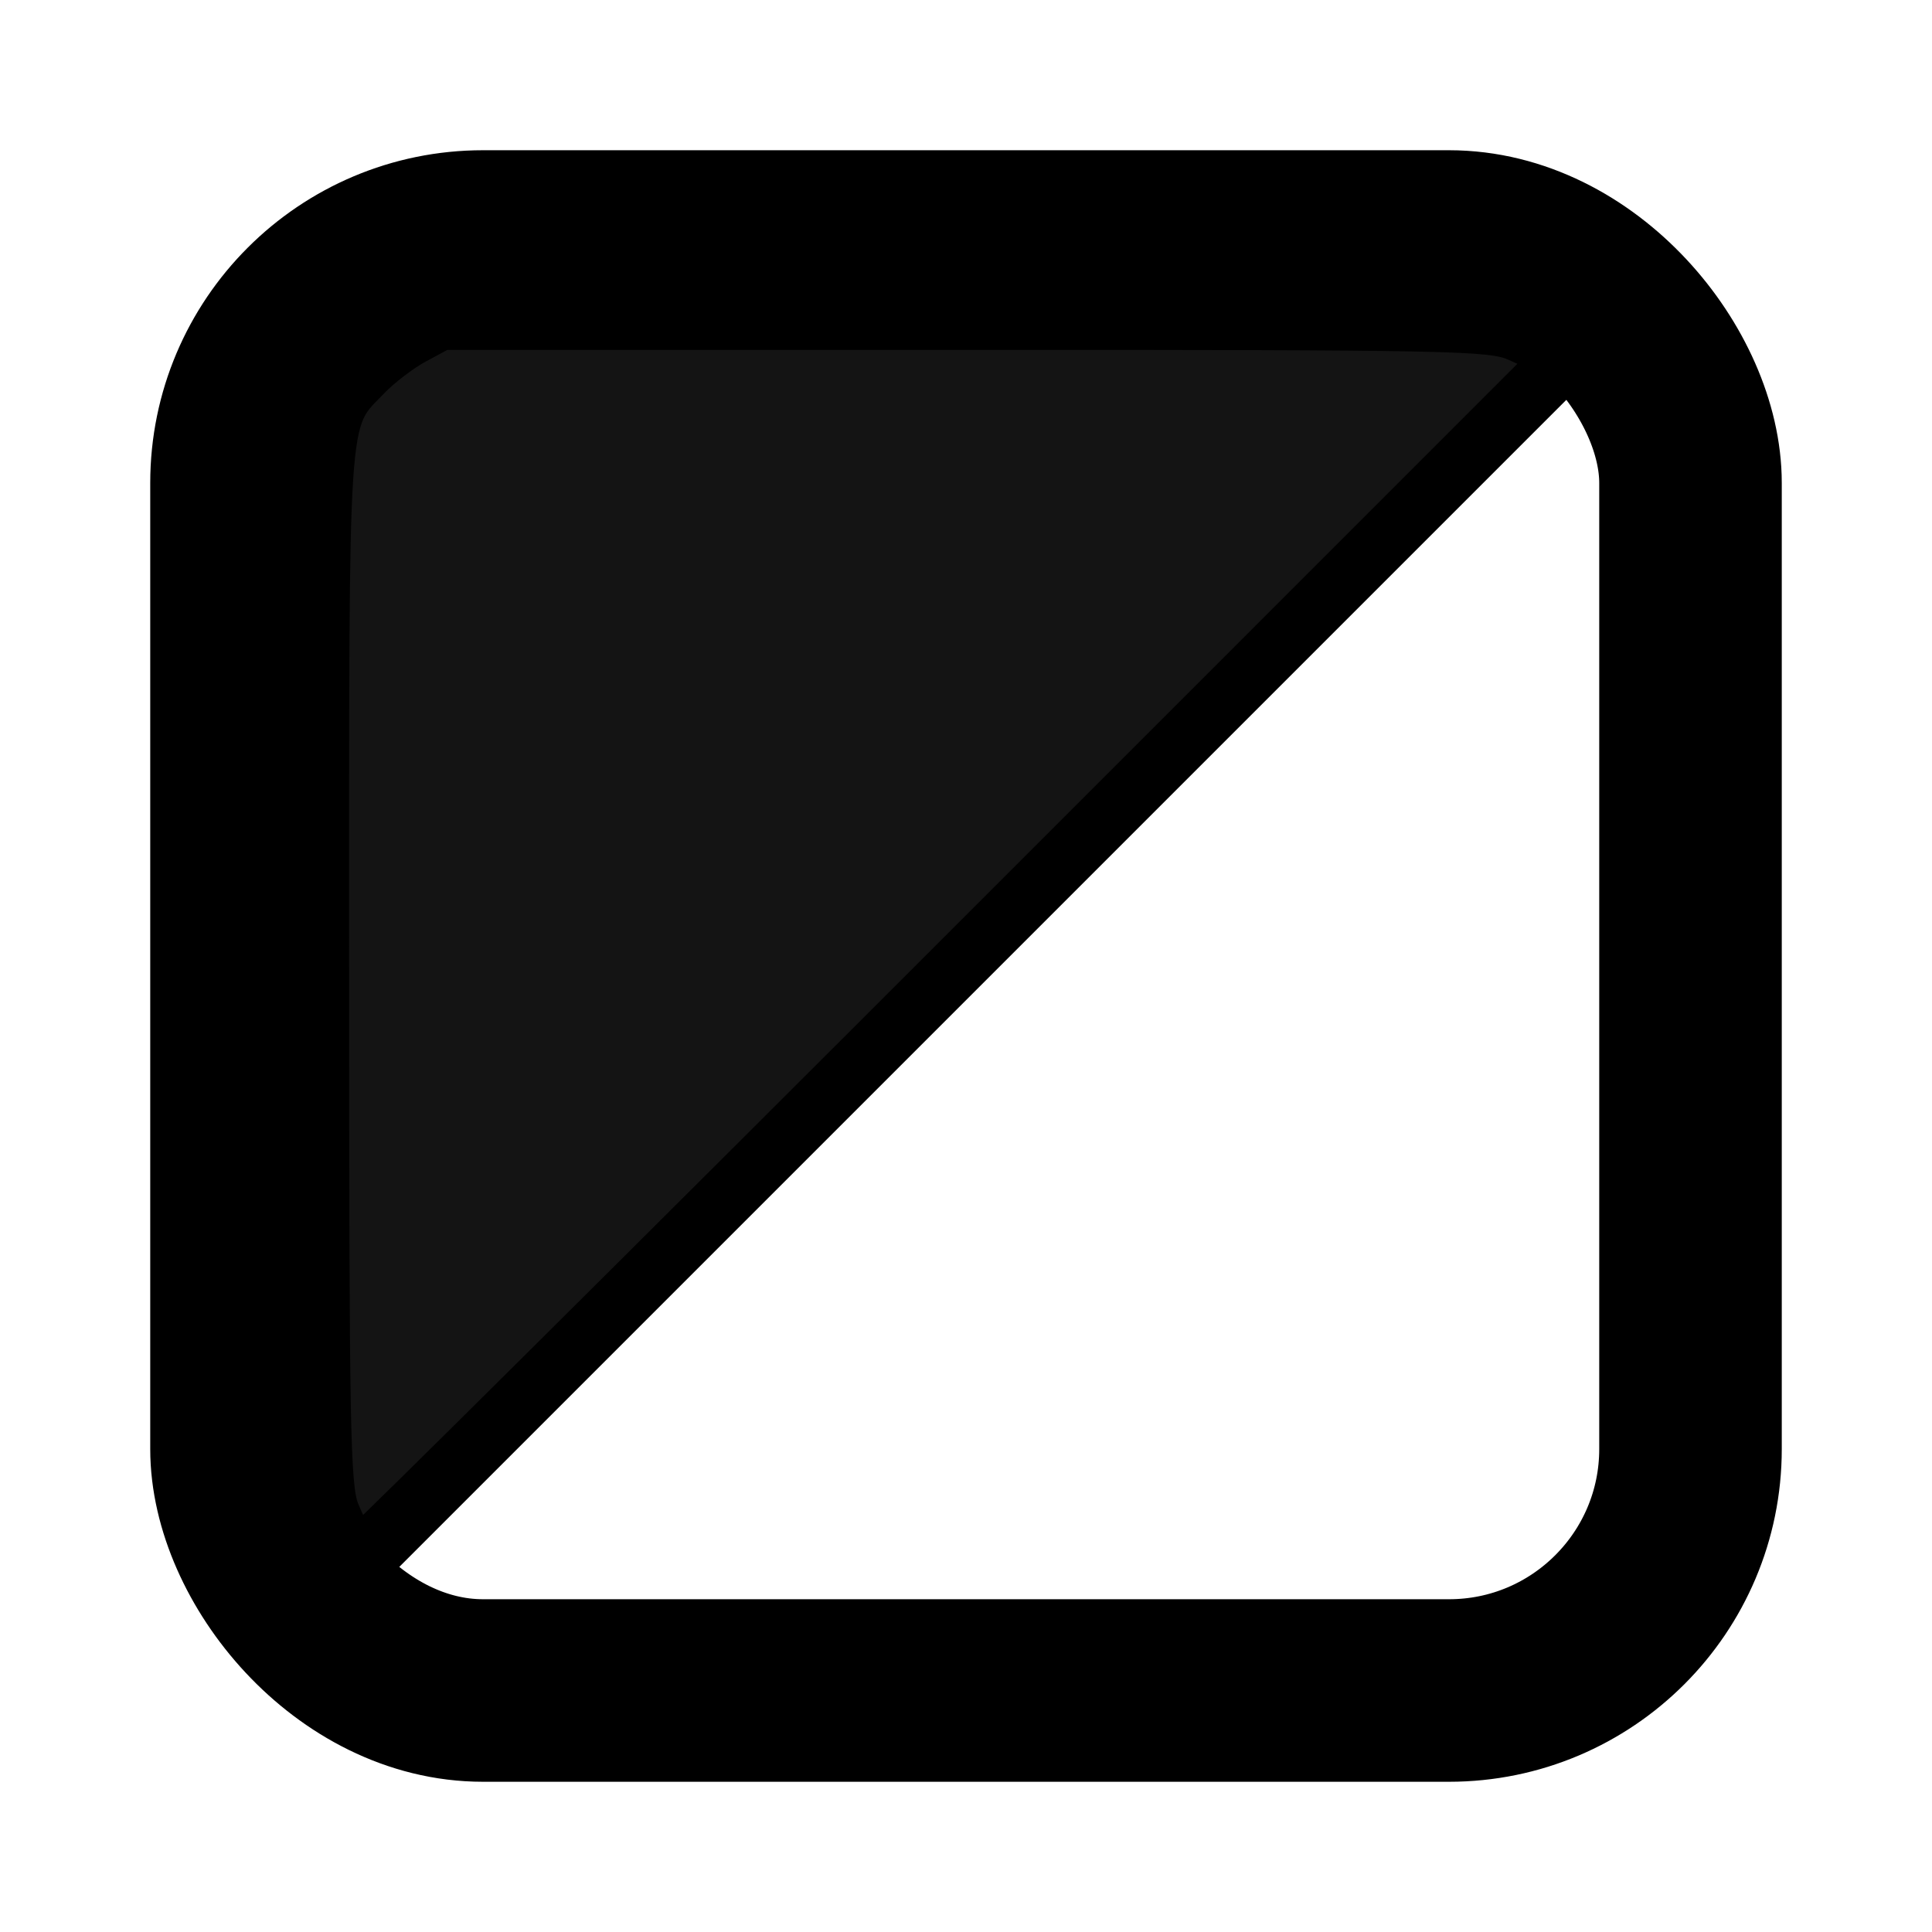 <?xml version="1.0" encoding="UTF-8" standalone="no"?>
<!-- Created with Inkscape (http://www.inkscape.org/) -->

<svg
   xmlns:dc="http://purl.org/dc/elements/1.1/"
   xmlns:cc="http://creativecommons.org/ns#"
   xmlns:rdf="http://www.w3.org/1999/02/22-rdf-syntax-ns#"
   xmlns:svg="http://www.w3.org/2000/svg"
   xmlns="http://www.w3.org/2000/svg"
   xmlns:sodipodi="http://sodipodi.sourceforge.net/DTD/sodipodi-0.dtd"
   xmlns:inkscape="http://www.inkscape.org/namespaces/inkscape"
   width="18pt"
   height="18pt"
   viewBox="0 0 10.584 10.584"
   version="1.1"
   id="svg8"
   inkscape:version="0.92.2 (5c3e80d, 2017-08-06)"
   sodipodi:docname="inverse.svg">
  <defs
     id="defs2" />
  <sodipodi:namedview
     id="base"
     pagecolor="#ffffff"
     bordercolor="#666666"
     borderopacity="1.0"
     inkscape:pageopacity="0.0"
     inkscape:pageshadow="2"
     inkscape:zoom="22.4"
     inkscape:cx="19.644953"
     inkscape:cy="23.226912"
     inkscape:document-units="mm"
     inkscape:current-layer="layer1"
     showgrid="true"
     units="mm"
     inkscape:pagecheckerboard="true"
     inkscape:window-width="1431"
     inkscape:window-height="845"
     inkscape:window-x="26"
     inkscape:window-y="73"
     inkscape:window-maximized="0"
     fit-margin-top="0"
     fit-margin-left="0"
     fit-margin-right="0"
     fit-margin-bottom="0"
     viewbox-x="0">
    <inkscape:grid
       type="xygrid"
       id="grid31" />
  </sodipodi:namedview>
  <g
     inkscape:label="Vrstva 1"
     inkscape:groupmode="layer"
     id="layer1"
     transform="translate(0,-286.417)">
    <rect
       style="fill:none;fill-opacity:1;fill-rule:evenodd;stroke:#000000;stroke-width:1;stroke-linecap:round;stroke-linejoin:round;stroke-opacity:1;stroke-miterlimit:4;stroke-dasharray:none"
       id="rect33"
       width="7.938"
       height="7.938"
       x="1.323"
       y="287.74"
       rx="1.323"
       ry="1.323" />
    <path
       style="fill:none;fill-rule:evenodd;stroke:#000000;stroke-width:0.265px;stroke-linecap:butt;stroke-linejoin:miter;stroke-opacity:1"
       d="m 1.588,295.413 7.409,-7.409"
       id="path845"
       inkscape:connector-curvature="0"
       sodipodi:nodetypes="cc" />
    <path
       style="fill:#141414;fill-opacity:1;stroke:#000000;stroke-width:0.477;stroke-linecap:round;stroke-linejoin:round;stroke-miterlimit:4;stroke-dasharray:none;stroke-opacity:1;paint-order:stroke fill markers"
       d="M 7.182,31.172 C 7.001,30.719 6.979,29.504 6.979,19.993 6.979,8.224 6.939,8.833 7.775,7.961 7.997,7.73 8.406,7.417 8.684,7.267 L 9.189,6.994 H 19.985 c 10.097,0 10.828,0.015 11.296,0.226 L 31.781,7.445 19.665,19.562 C 13.001,26.227 7.512,31.68 7.467,31.68 c -0.045,0 -0.173,-0.228 -0.284,-0.508 z"
       id="path853"
       inkscape:connector-curvature="0"
       transform="matrix(0.265,0,0,0.265,0,286.417)" />
  </g>
</svg>
